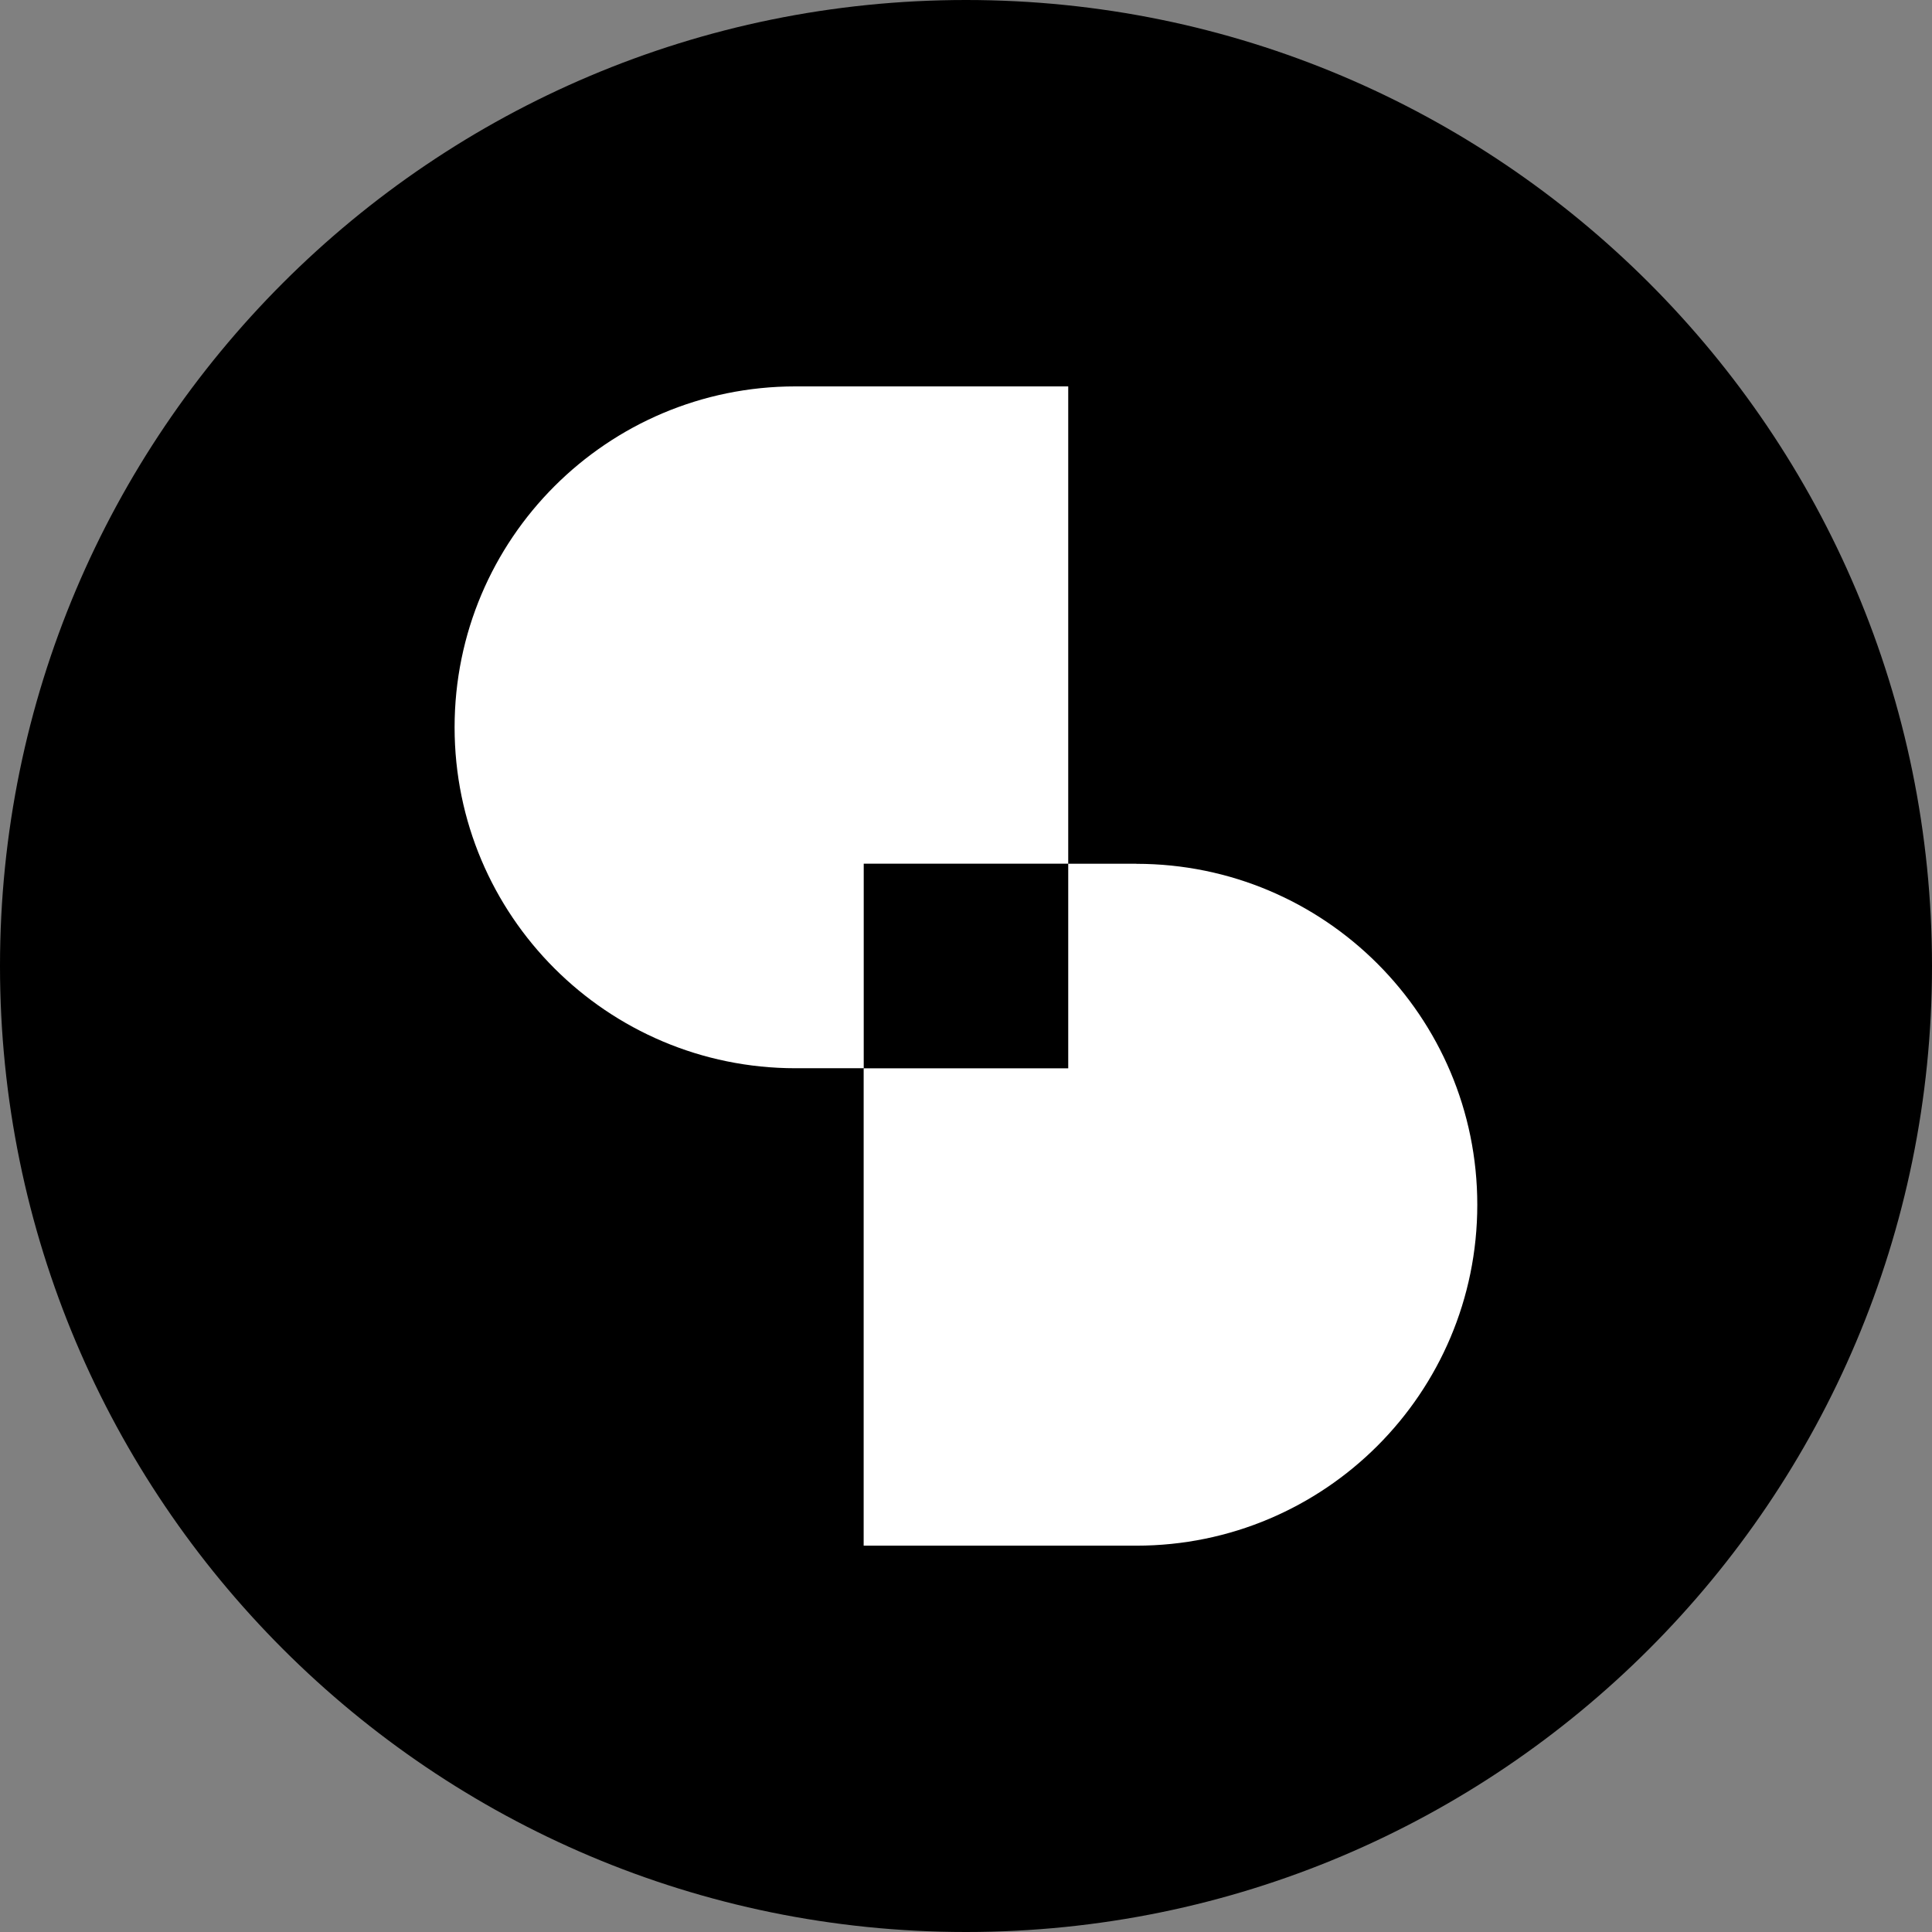 <svg width="280" height="280" viewBox="0 0 280 280" fill="none" xmlns="http://www.w3.org/2000/svg">
<rect x="0" y="0" width="280" height="280" fill="#808080" stroke="none"/>
<path d="M280 140C280 62.68 217.32 0 140 0C62.68 0 0 62.68 0 140C0 217.32 62.68 280 140 280C217.32 280 280 217.32 280 140Z" fill="black"/>
<path d="M154.815 125.181V55.999H115.292C88.003 55.999 65.883 78.119 65.883 105.408C65.883 132.697 88.003 154.817 115.292 154.817H125.178V125.17H154.826L154.815 125.181Z" fill="white"/>
<path d="M164.702 125.181H154.816V154.828H125.168V224.01H164.691C191.98 224.01 214.1 201.89 214.1 174.601C214.1 147.311 191.98 125.191 164.691 125.191L164.702 125.181Z" fill="white"/>
</svg>
